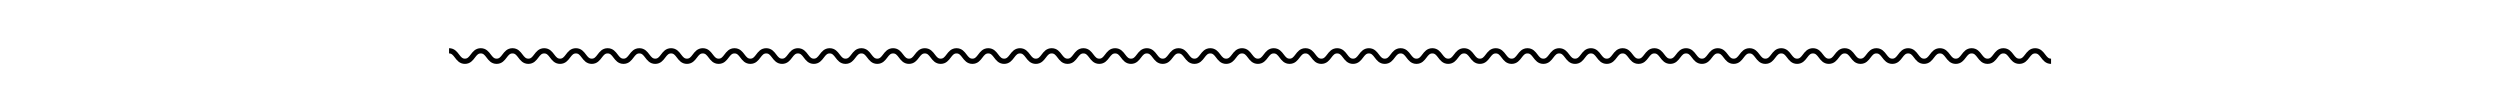 <?xml version="1.0" encoding="utf-8"?>
<!-- Generator: Adobe Illustrator 24.2.3, SVG Export Plug-In . SVG Version: 6.00 Build 0)  -->
<svg version="1.1" id="Layer_1" xmlns="http://www.w3.org/2000/svg" xmlns:xlink="http://www.w3.org/1999/xlink" x="0px" y="0px"
	 viewBox="0 0 956.91 42.9" style="enable-background:new 0 0 956.91 42.9;" xml:space="preserve">
<style type="text/css">
	.st0{fill:none;stroke:#000000;stroke-width:2;stroke-miterlimit:10;}
</style>
<g>
	<path class="st0" d="M171.88,19.45c3.04,0,3.04,4,6.07,4c3.03,0,3.03-4,6.07-4c3.03,0,3.03,4,6.07,4c3.03,0,3.03-4,6.07-4
		c3.03,0,3.03,4,6.07,4c3.03,0,3.03-4,6.07-4c3.03,0,3.03,4,6.07,4c3.03,0,3.03-4,6.07-4c3.03,0,3.03,4,6.07,4c3.03,0,3.03-4,6.07-4
		c3.03,0,3.03,4,6.07,4c3.03,0,3.03-4,6.07-4c3.04,0,3.04,4,6.07,4c3.03,0,3.03-4,6.07-4c3.03,0,3.03,4,6.07,4c3.03,0,3.03-4,6.07-4
		c3.03,0,3.03,4,6.07,4c3.03,0,3.03-4,6.07-4c3.03,0,3.03,4,6.07,4c3.03,0,3.03-4,6.07-4c3.03,0,3.03,4,6.07,4c3.04,0,3.04-4,6.07-4
		c3.04,0,3.04,4,6.07,4c3.03,0,3.03-4,6.07-4c3.03,0,3.03,4,6.07,4c3.03,0,3.03-4,6.07-4c3.03,0,3.03,4,6.07,4c3.03,0,3.03-4,6.07-4
		c3.03,0,3.03,4,6.07,4c3.03,0,3.03-4,6.07-4c3.04,0,3.04,4,6.07,4c3.04,0,3.04-4,6.07-4c3.03,0,3.03,4,6.07,4c3.03,0,3.03-4,6.07-4
		c3.03,0,3.03,4,6.07,4c3.03,0,3.03-4,6.07-4c3.03,0,3.03,4,6.07,4c3.04,0,3.04-4,6.07-4c3.04,0,3.04,4,6.07,4c3.03,0,3.03-4,6.07-4
		c3.03,0,3.03,4,6.07,4c3.03,0,3.03-4,6.07-4c3.04,0,3.04,4,6.07,4c3.04,0,3.04-4,6.07-4c3.04,0,3.04,4,6.07,4c3.03,0,3.03-4,6.07-4
		c3.03,0,3.03,4,6.07,4c3.03,0,3.03-4,6.07-4c3.04,0,3.04,4,6.07,4c3.04,0,3.04-4,6.07-4c3.04,0,3.04,4,6.07,4c3.04,0,3.04-4,6.07-4
		c3.04,0,3.04,4,6.07,4c3.04,0,3.04-4,6.07-4c3.04,0,3.04,4,6.07,4c3.04,0,3.04-4,6.07-4c3.04,0,3.04,4,6.07,4c3.04,0,3.04-4,6.07-4
		c3.04,0,3.04,4,6.07,4c3.04,0,3.04-4,6.07-4c3.04,0,3.04,4,6.07,4c3.04,0,3.04-4,6.07-4c3.04,0,3.04,4,6.07,4c3.04,0,3.04-4,6.07-4
		c3.04,0,3.04,4,6.07,4c3.04,0,3.04-4,6.07-4c3.04,0,3.04,4,6.07,4c3.04,0,3.04-4,6.07-4c3.03,0,3.03,4,6.07,4c3.03,0,3.03-4,6.07-4
		c3.03,0,3.03,4,6.07,4c3.04,0,3.04-4,6.07-4c3.03,0,3.03,4,6.07,4c3.03,0,3.03-4,6.07-4c3.04,0,3.04,4,6.07,4c3.04,0,3.04-4,6.07-4
		c3.03,0,3.03,4,6.07,4c3.04,0,3.04-4,6.07-4c3.04,0,3.04,4,6.07,4c3.04,0,3.04-4,6.07-4c3.04,0,3.04,4,6.07,4c3.04,0,3.04-4,6.07-4
		c3.04,0,3.04,4,6.07,4c3.04,0,3.04-4,6.07-4c3.04,0,3.04,4,6.07,4c3.04,0,3.04-4,6.07-4c3.04,0,3.04,4,6.07,4c3.04,0,3.04-4,6.08-4
		c3.04,0,3.04,4,6.07,4s3.04-4,6.07-4c3.04,0,3.04,4,6.08,4c3.04,0,3.04-4,6.07-4c3.04,0,3.04,4,6.07,4c3.04,0,3.04-4,6.08-4
		c3.04,0,3.04,4,6.08,4s3.04-4,6.08-4c3.04,0,3.04,4,6.08,4c3.04,0,3.04-4,6.07-4c3.04,0,3.04,4,6.08,4c3.04,0,3.04-4,6.08-4
		s3.04,4,6.08,4"/>
</g>
</svg>
